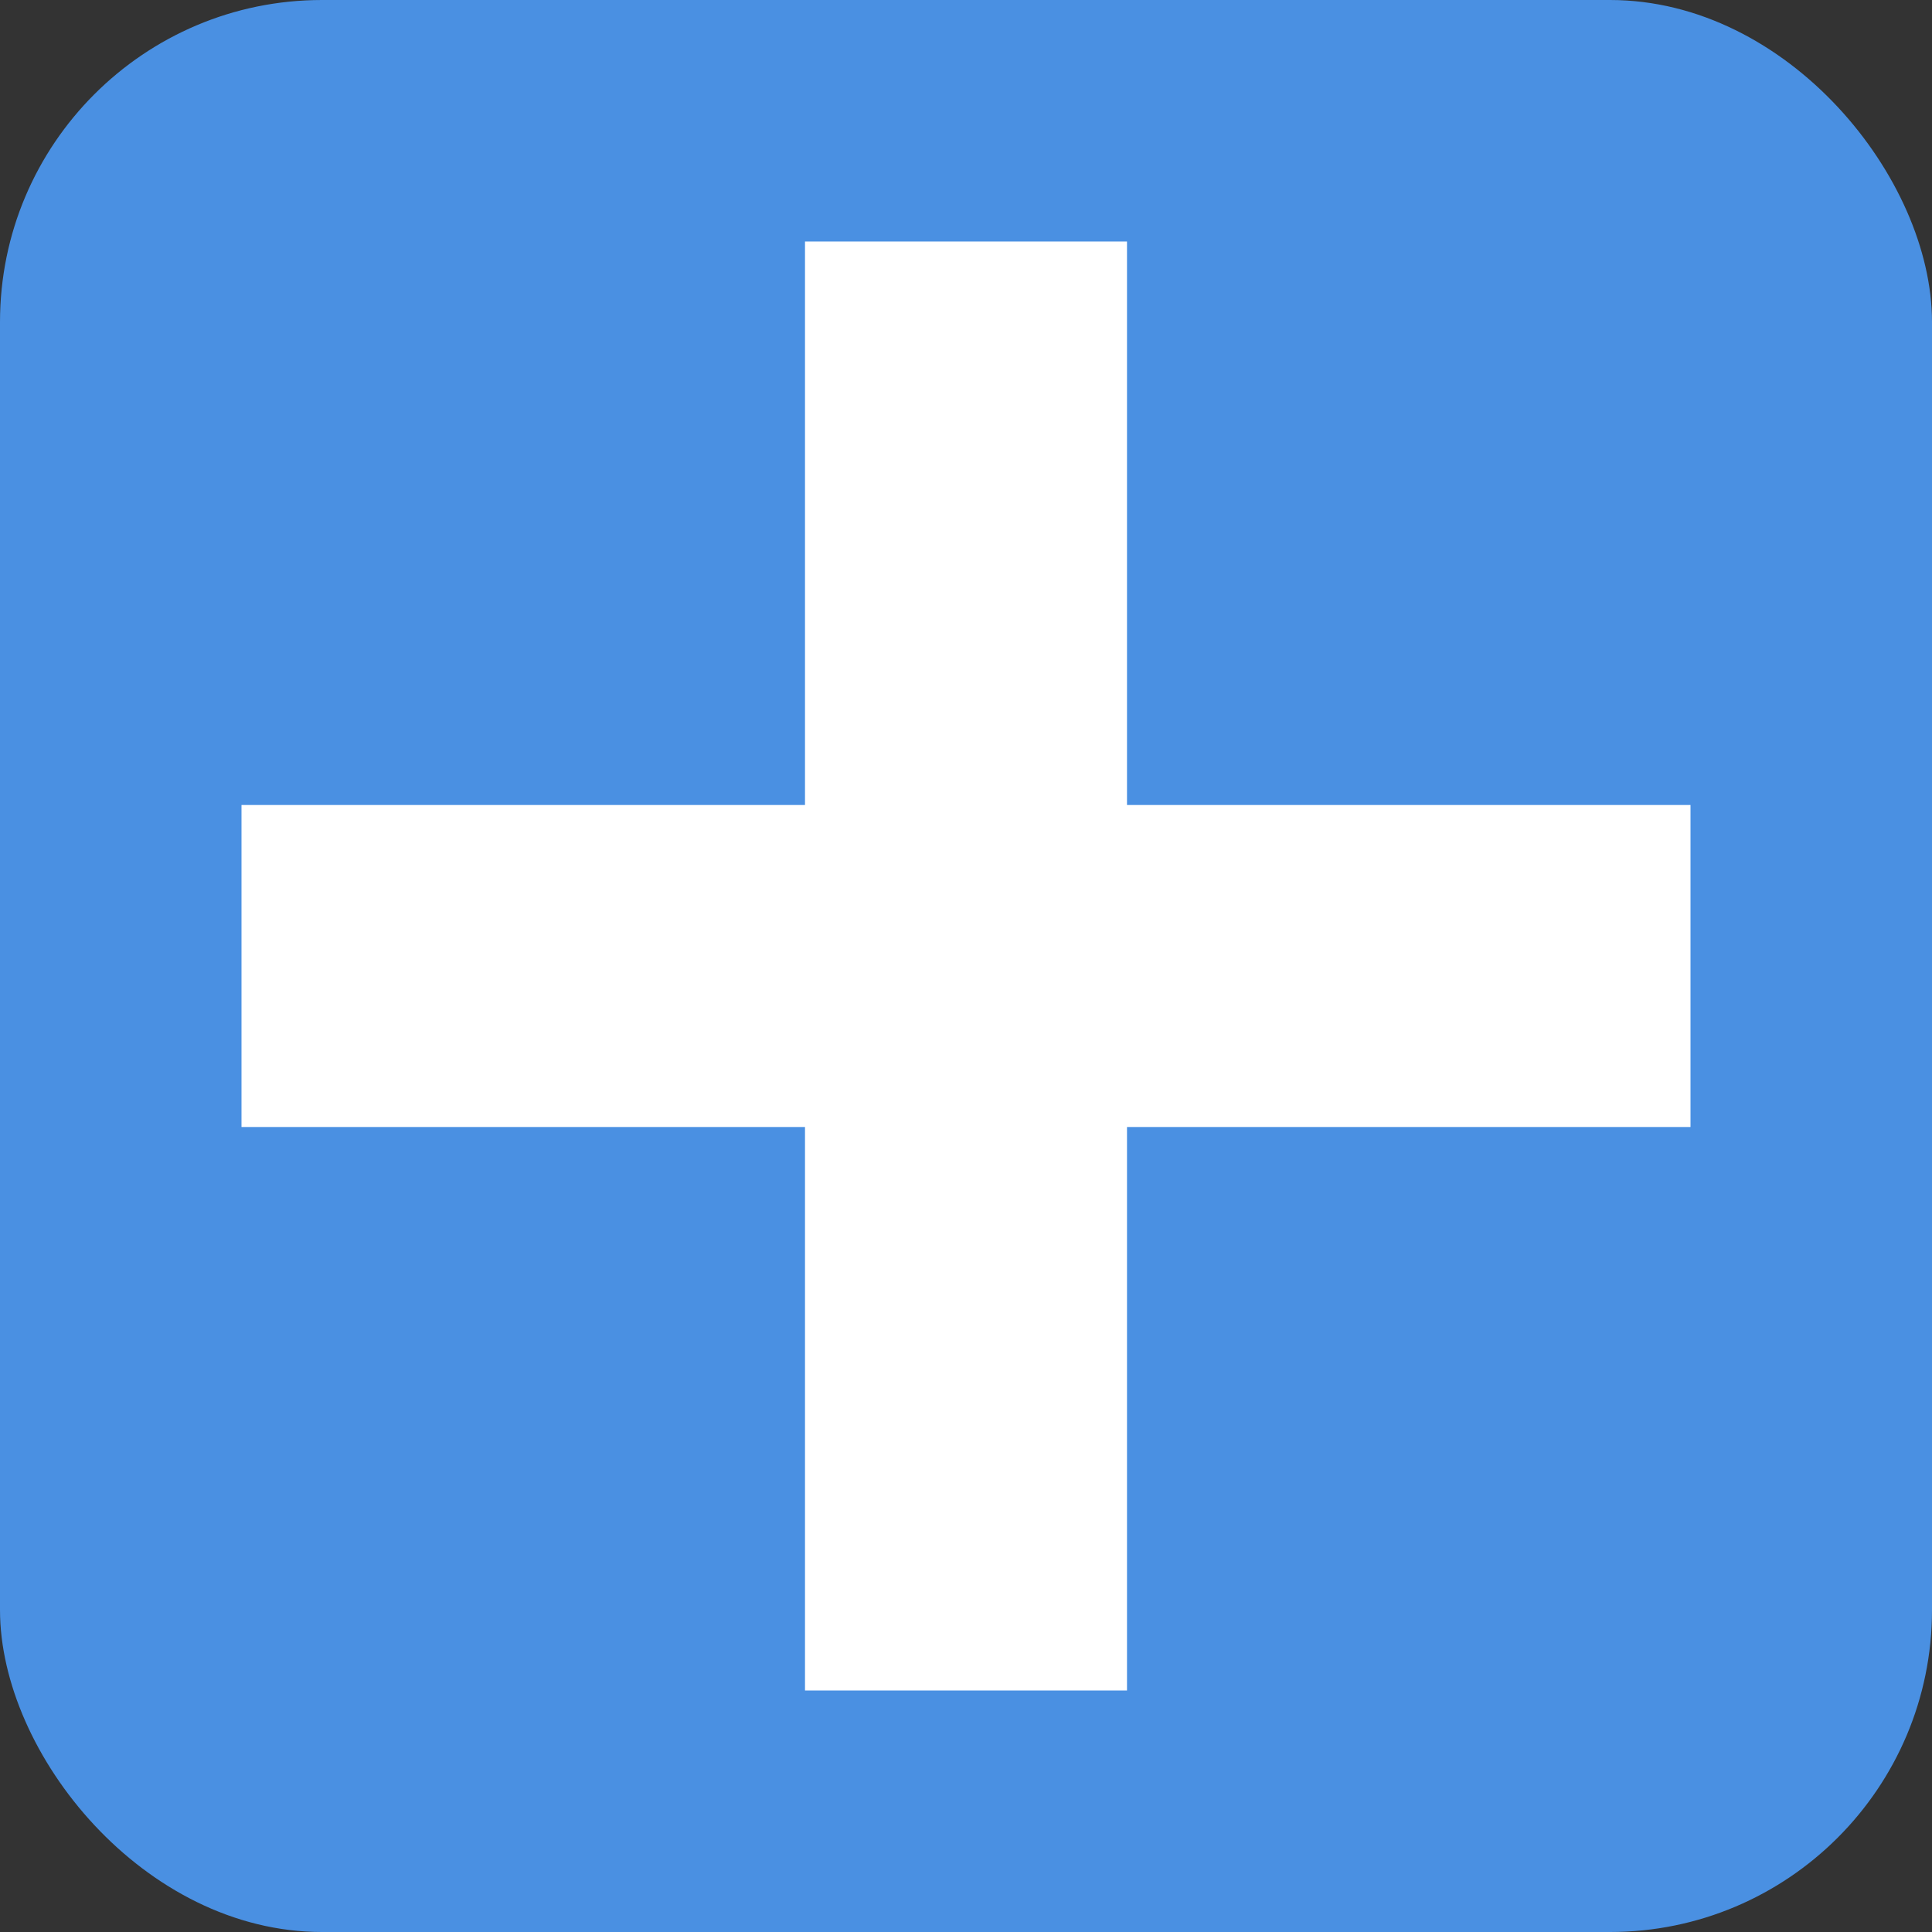 <svg xmlns="http://www.w3.org/2000/svg" viewBox="0 0 24 24" width="24px" height="24px">
  <rect x="0" y="0" width="24" height="24" fill="#333333" stroke="none"/>
  <rect width="24" height="24" rx="4" fill="#4A90E2"/>
  <path d="M10 3H14V21H10V3Z" fill="white"/>
  <path d="M3 10H21V14H3V10Z" fill="white"/>
</svg> 